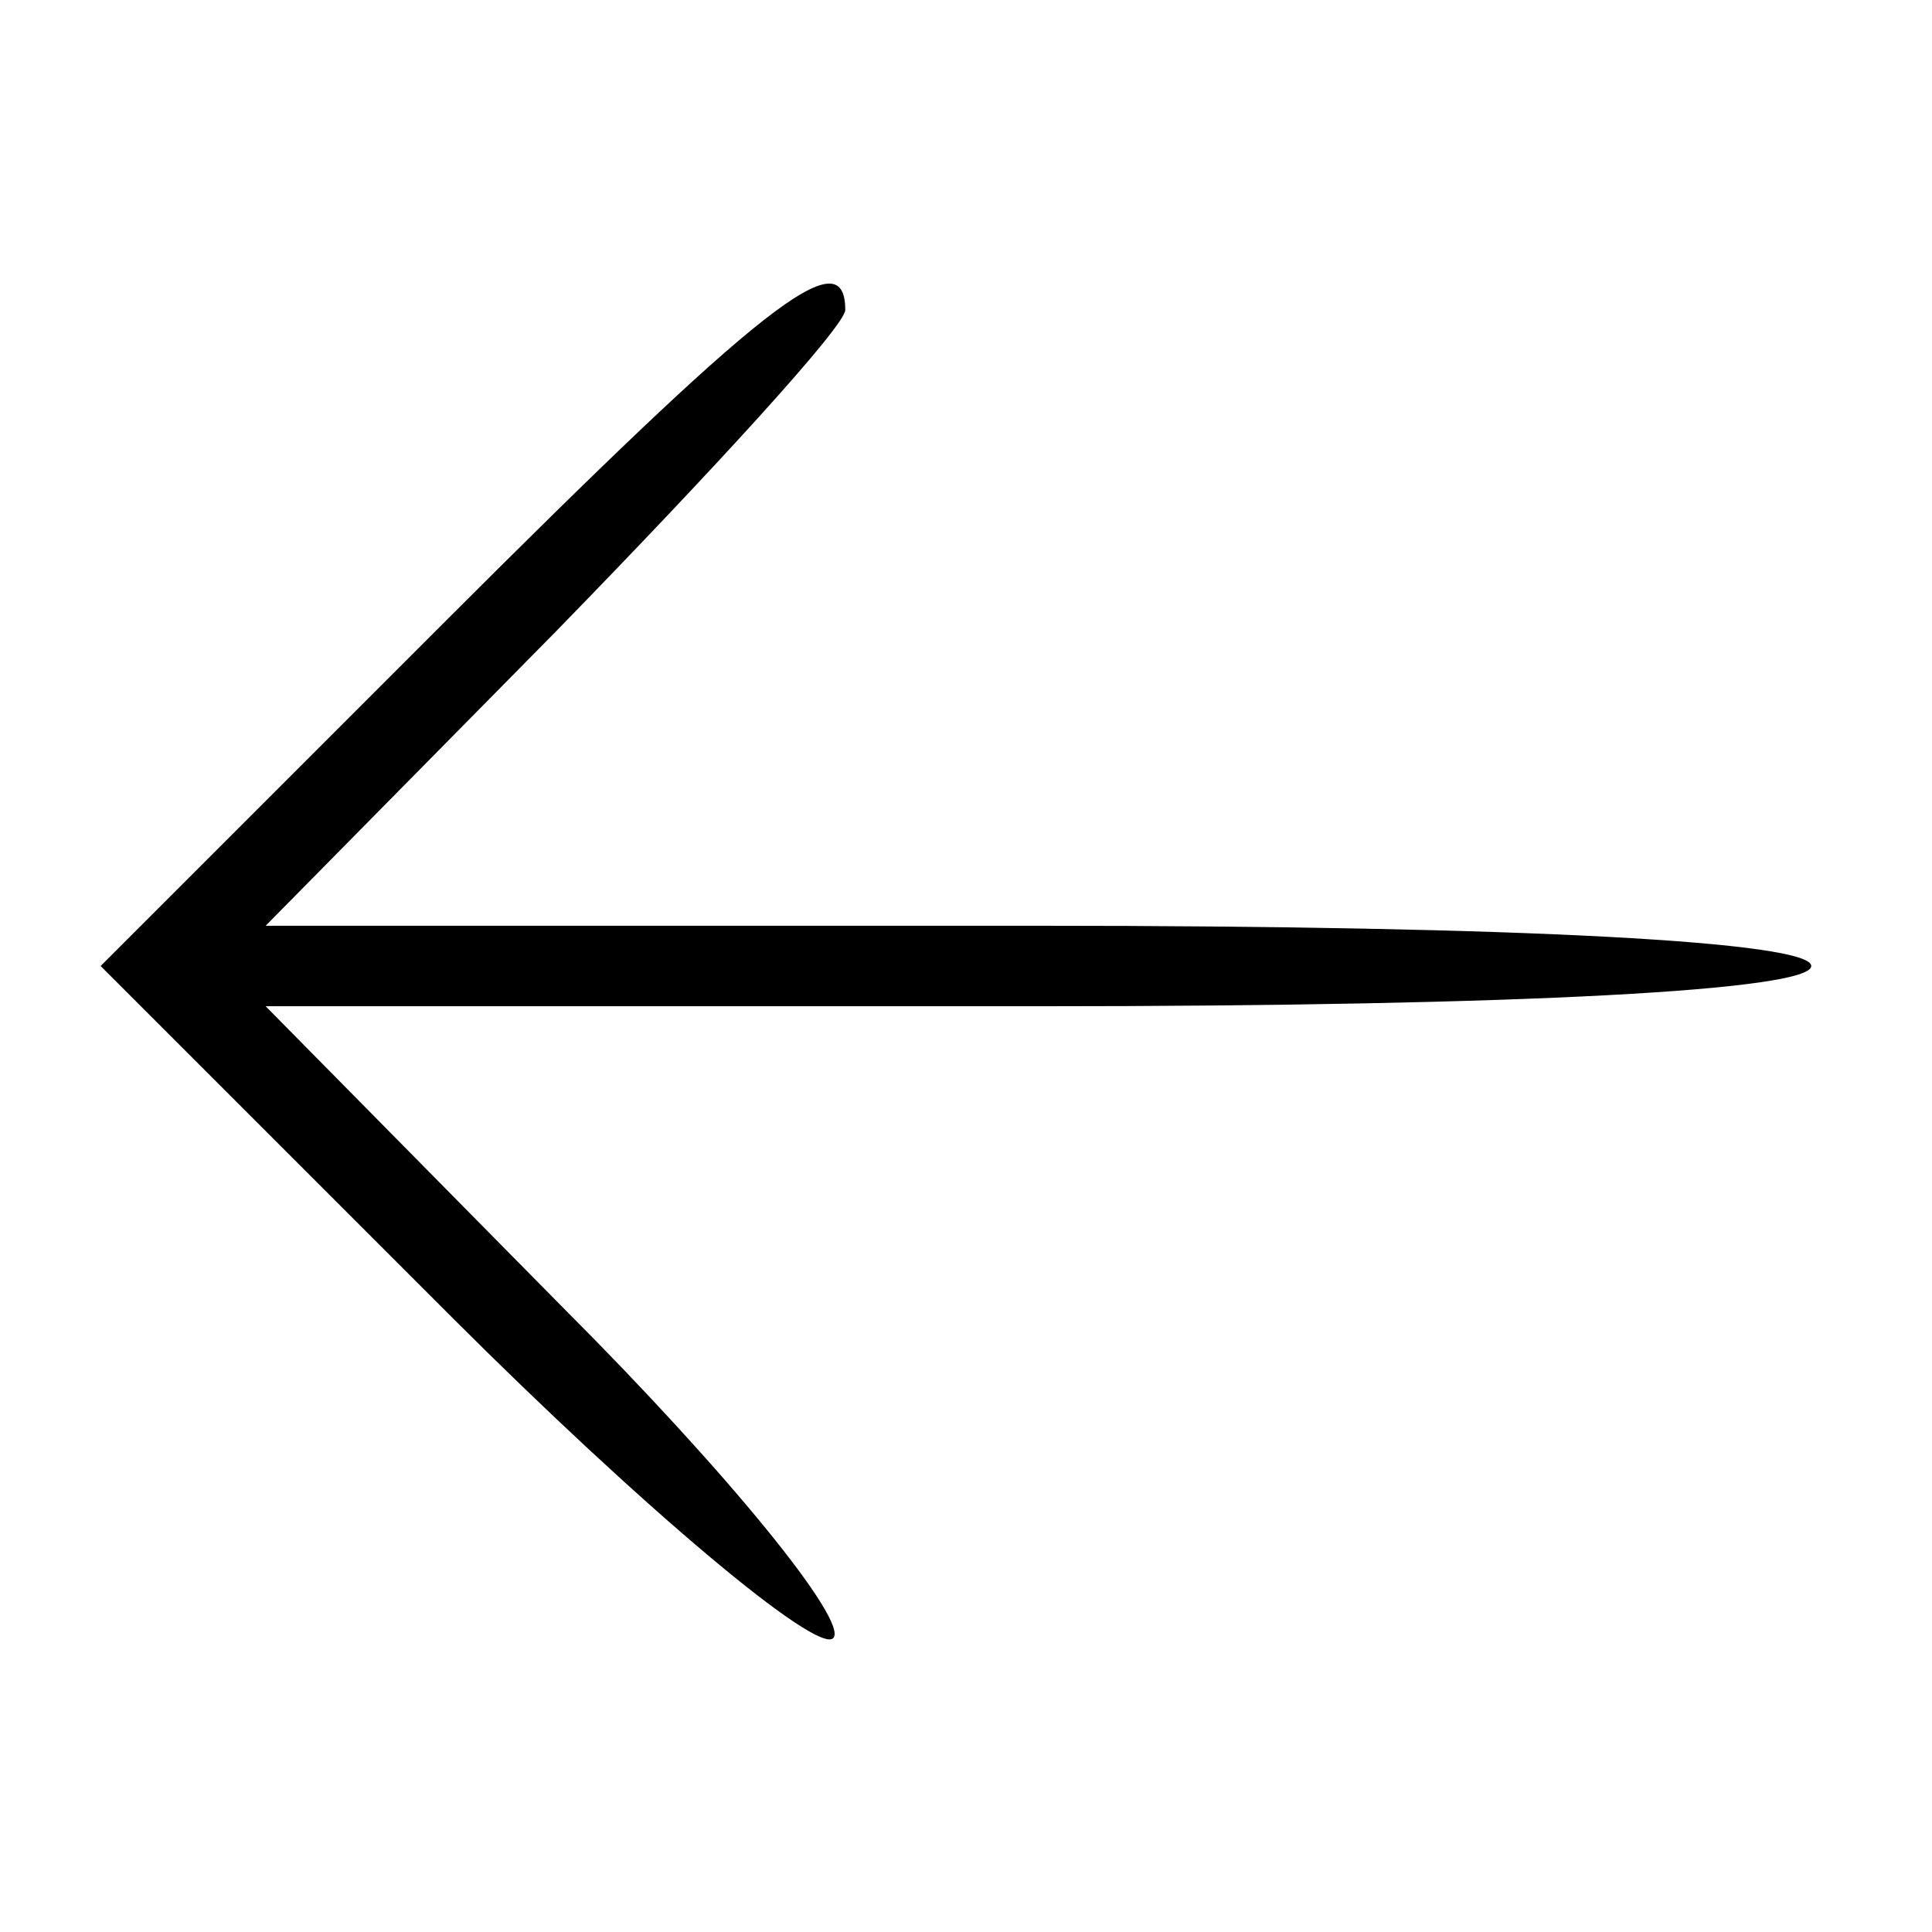 <?xml version="1.0" standalone="no"?>
<!DOCTYPE svg PUBLIC "-//W3C//DTD SVG 20010904//EN"
 "http://www.w3.org/TR/2001/REC-SVG-20010904/DTD/svg10.dtd">
<svg version="1.0" xmlns="http://www.w3.org/2000/svg"
 width="48pt" height="48pt" viewBox="0 0 48 48"
 preserveAspectRatio="xMidYMid meet">

<g transform="translate(0,48) scale(0.1,-0.1)"
fill="#000000" stroke="none">
<path d="M110 325 l-85 -85 87 -87 c48 -48 91 -84 95 -80 4 4 -26 41 -67 82
l-74 75 192 0 c121 0 192 4 192 10 0 6 -71 10 -192 10 l-192 0 72 73 c39 40
72 76 72 80 0 18 -21 1 -100 -78z"/>
</g>
</svg>
